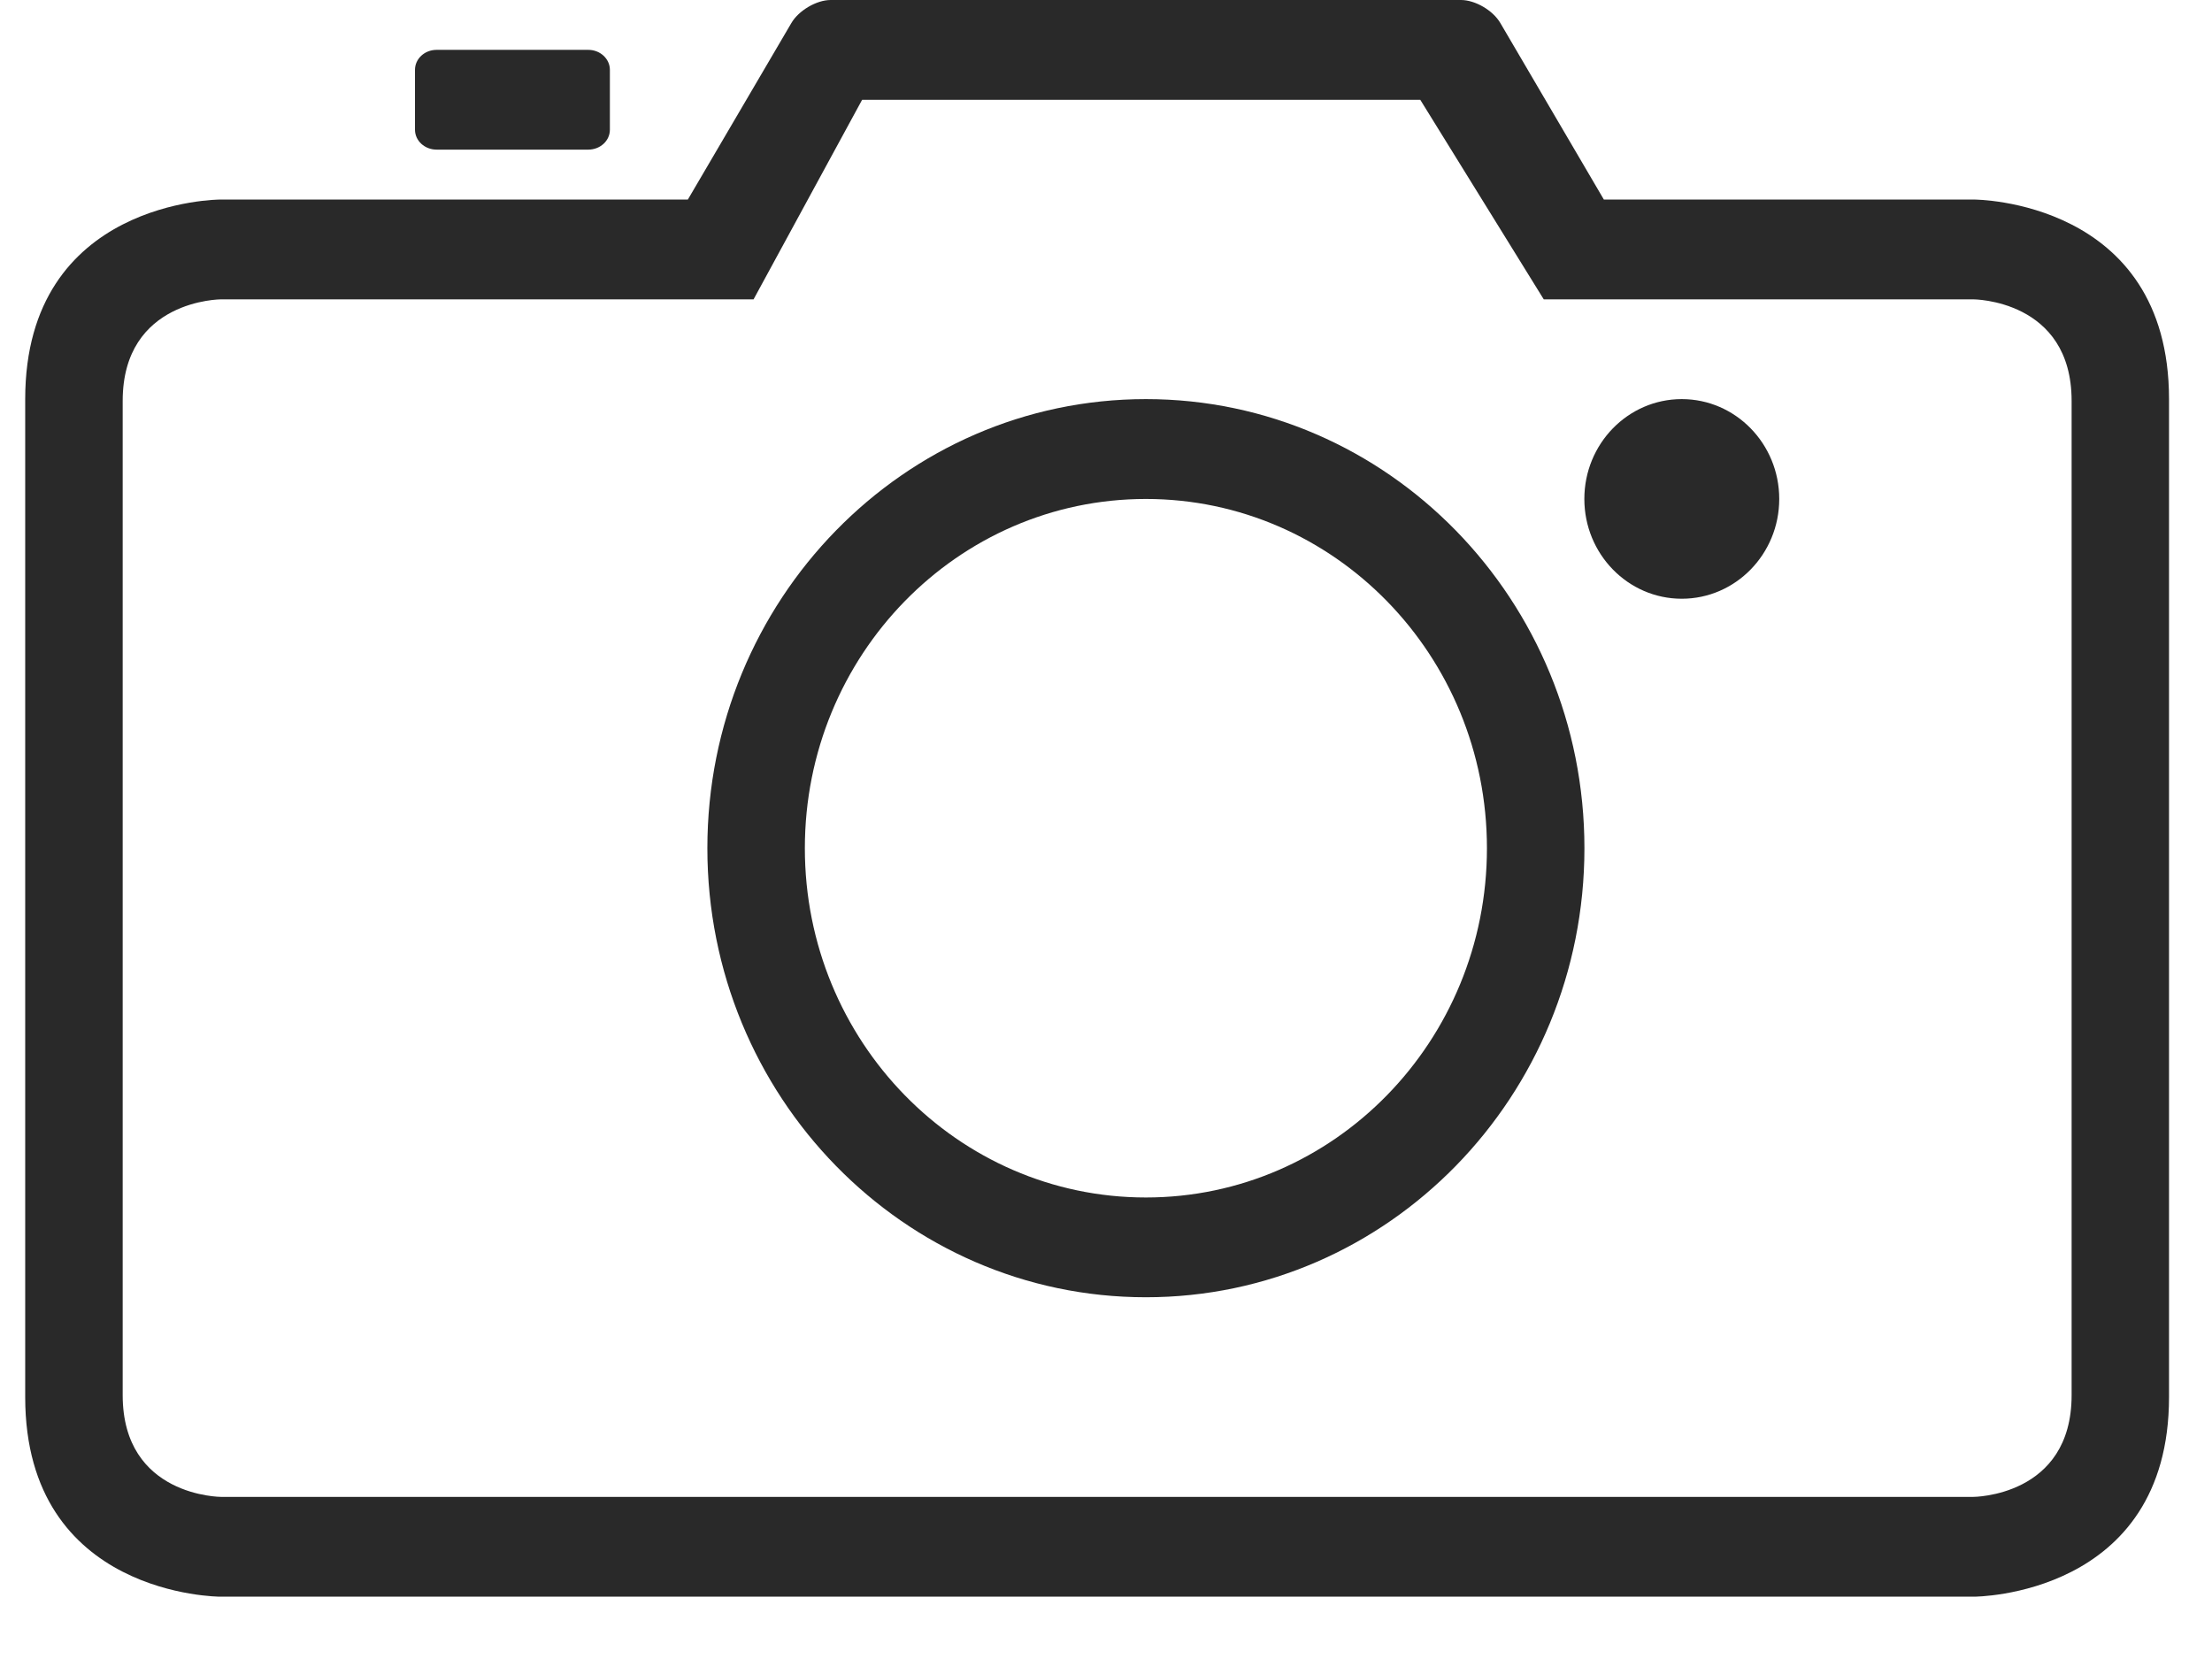 <svg width="28" height="21" viewBox="0 0 28 21" fill="none" xmlns="http://www.w3.org/2000/svg">
<path d="M21.288 7.579C21.969 7.579 22.522 7.013 22.522 6.316C22.522 5.618 21.969 5.052 21.288 5.052C20.607 5.052 20.055 5.618 20.055 6.316C20.055 7.013 20.607 7.579 21.288 7.579Z" fill="#292929"/>
<path d="M7.446 1.894C7.598 1.894 7.72 1.782 7.72 1.642V0.884C7.72 0.745 7.598 0.631 7.446 0.631H5.527C5.375 0.631 5.253 0.744 5.253 0.884V1.642C5.253 1.781 5.375 1.894 5.527 1.894H7.446Z" fill="#292929"/>
<path d="M14.505 16.421C17.57 16.421 20.056 13.876 20.056 10.737C20.056 7.598 17.57 5.052 14.505 5.052C11.44 5.052 8.954 7.598 8.954 10.737C8.954 13.876 11.44 16.421 14.505 16.421ZM14.505 6.316C16.889 6.316 18.822 8.295 18.822 10.737C18.822 13.178 16.889 15.158 14.505 15.158C12.12 15.158 10.188 13.178 10.188 10.737C10.188 8.295 12.12 6.316 14.505 6.316Z" fill="#292929"/>
<path d="M0.319 5.053V17.684C0.319 20.211 2.786 20.211 2.786 20.211H24.989C24.989 20.211 27.456 20.211 27.456 17.684V5.053C27.456 2.526 24.989 2.526 24.989 2.526H20.302L18.992 0.292C18.898 0.13 18.671 0 18.494 0H10.515C10.334 0 10.108 0.135 10.017 0.292L8.707 2.526H2.786C2.786 2.526 0.319 2.526 0.319 5.053ZM9.539 3.789L10.913 1.263H17.978L19.541 3.789H24.976C24.976 3.789 26.223 3.789 26.223 5.075V17.66C26.223 18.948 24.976 18.948 24.976 18.948H2.8C2.8 18.948 1.553 18.948 1.553 17.66V5.075C1.553 3.789 2.8 3.789 2.8 3.789H9.539Z" fill="#292929"/>
</svg>
